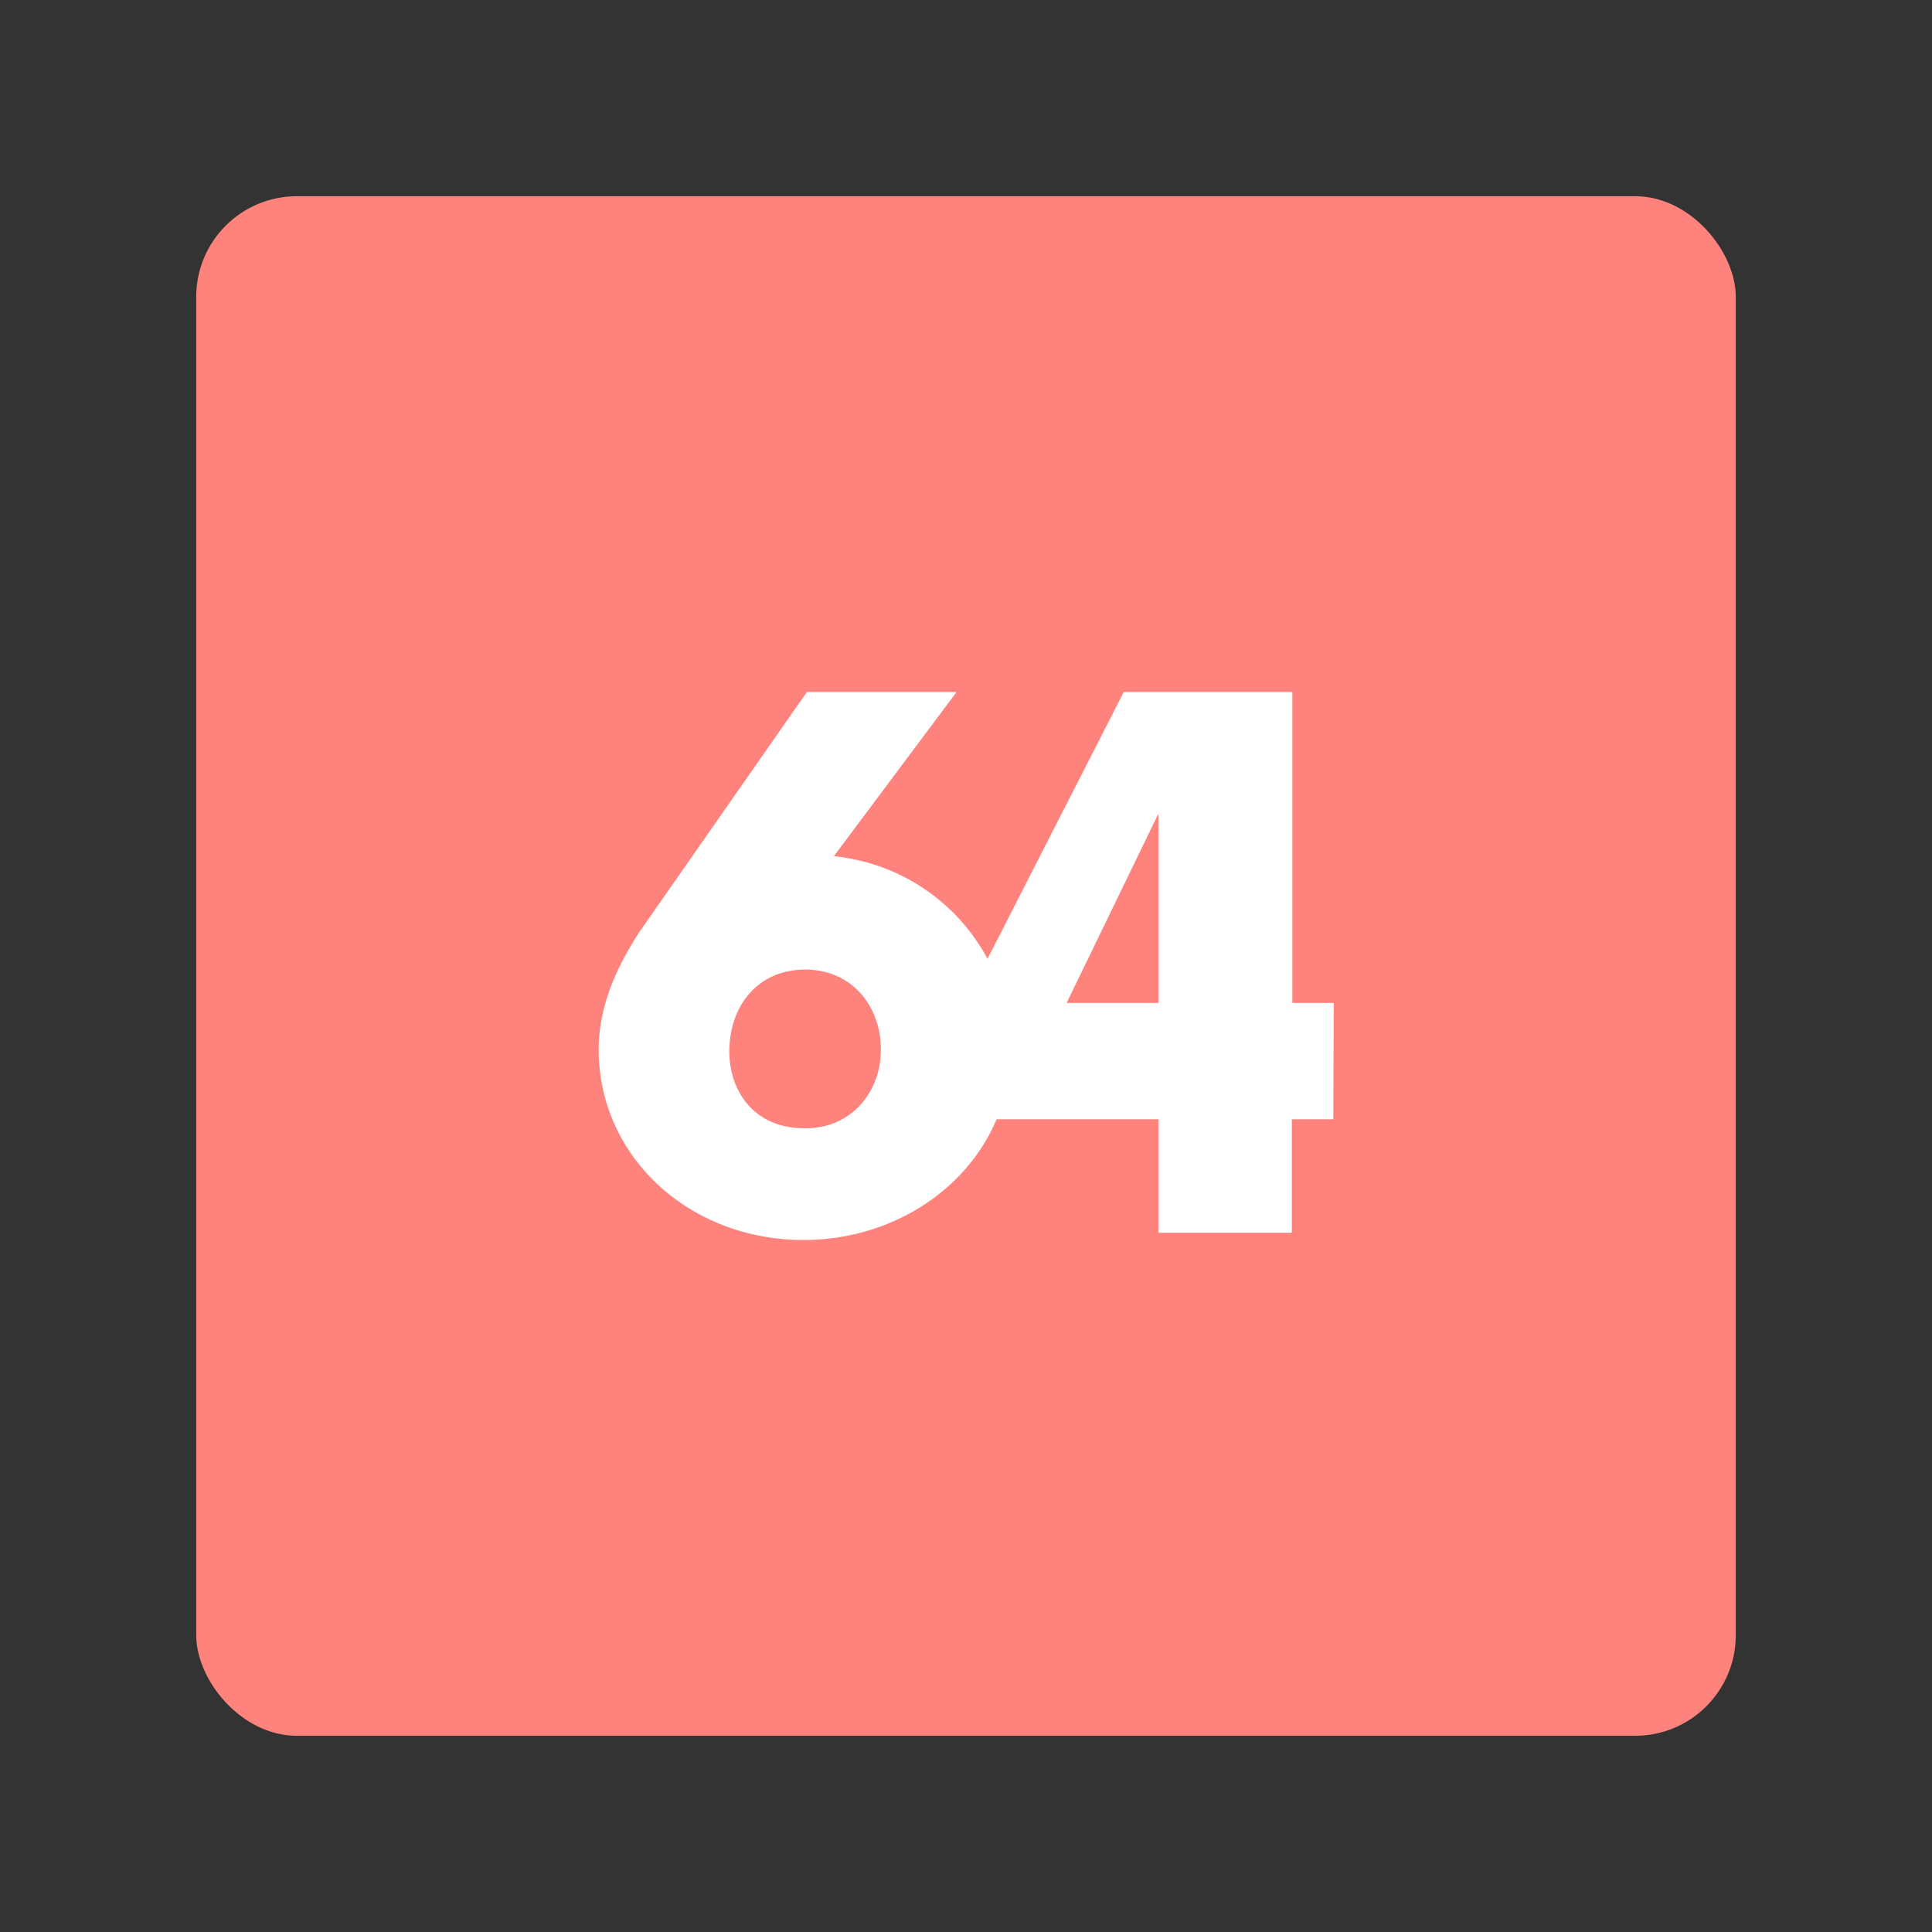 <svg xmlns="http://www.w3.org/2000/svg" viewBox="0 0 192 192"><rect x="0" y="0" width="192" height="192" fill="#333333" stroke="none"/><title>AIDA64</title><rect x="19.5" y="19.5" width="153" height="153" rx="10" fill="#ff837d"/><path d="M100.44,104.51c-.18,10.93-9.77,18.81-20.78,18.72-11.29-.09-20.34-8.42-20.16-19.26.09-4.21,1.88-8.06,4.12-11.46L80.19,68.77H95.06L82.88,85.07c.45.09.81.09,1.16.18A19.47,19.47,0,0,1,100.44,104.51ZM80.19,96.36c-4.65-.09-7.52,3.31-7.7,7.7s2.51,8,7.26,8.06c4.56.18,7.7-3.31,7.79-7.61S84.85,96.45,80.19,96.36Z" fill="#fff"/><path d="M132.5,111.23h-4.12v11.28H115.12V111.23H90l21.68-42.46h16.75v30.9h4.12ZM115.12,99.67V80.86L106,99.67Z" fill="#fff"/></svg>